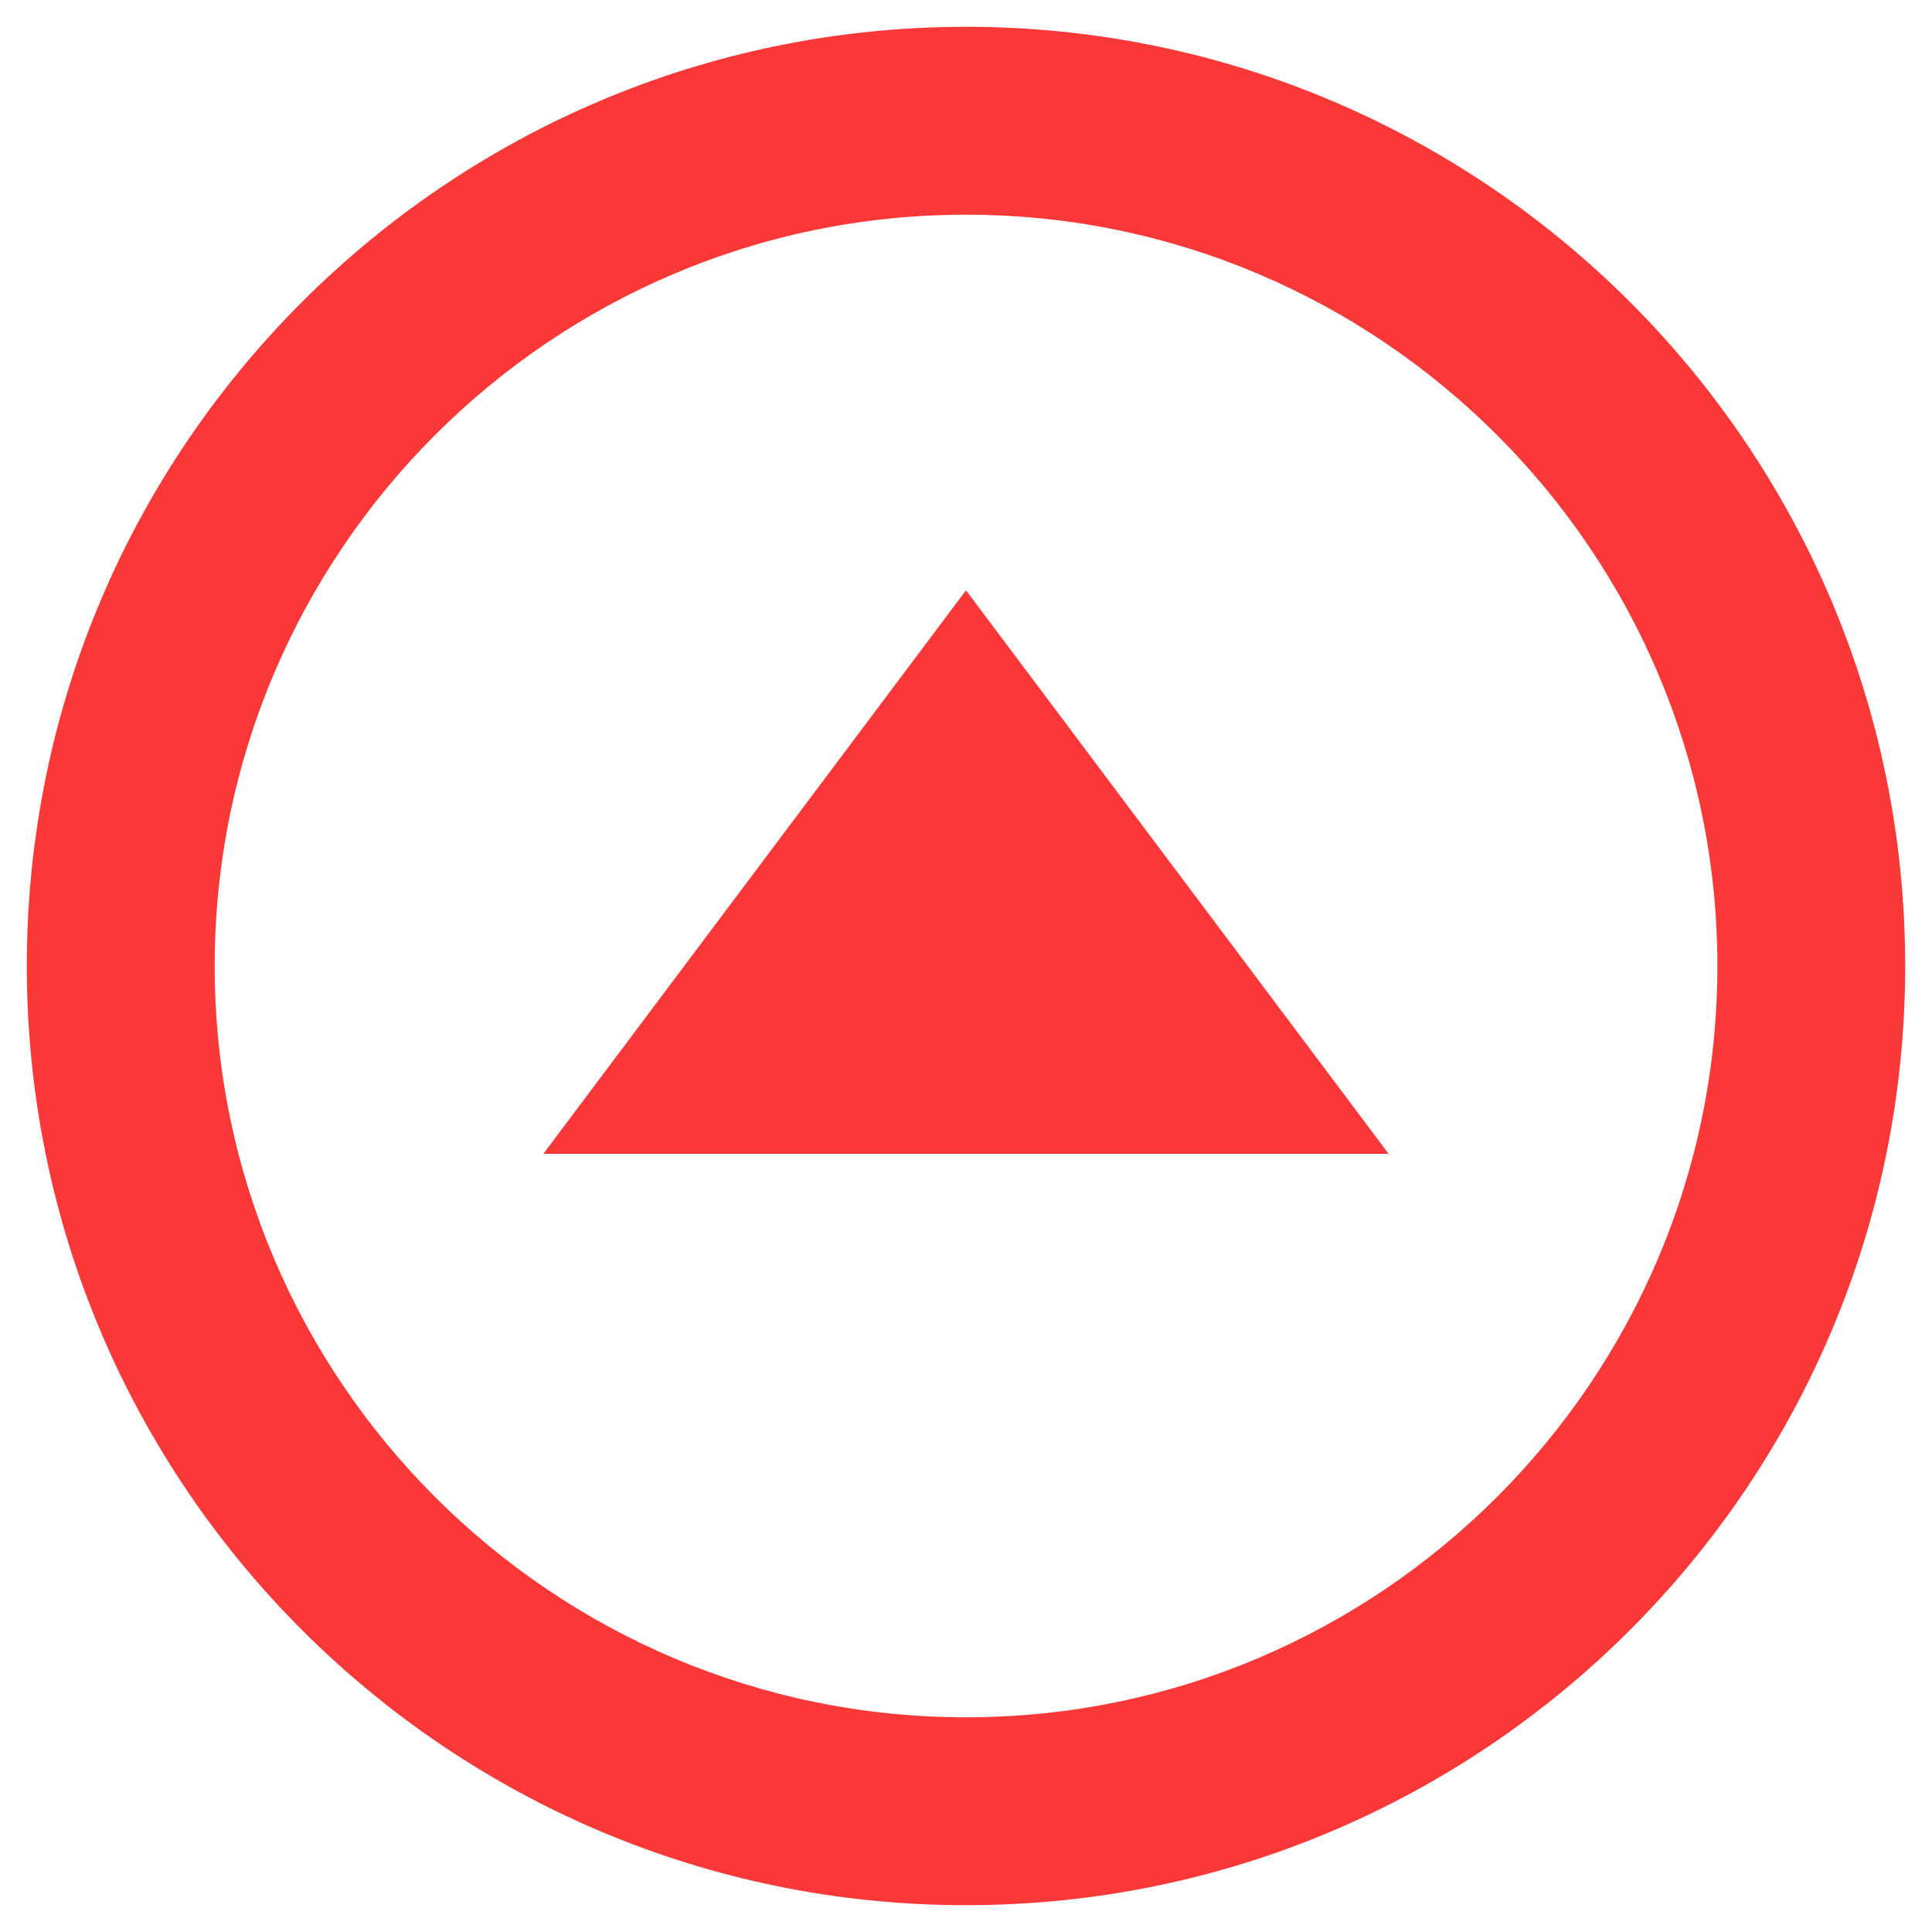 <svg width="24" height="24" viewBox="0 0 24 24" fill="none" xmlns="http://www.w3.org/2000/svg">
<path d="M17.25 14.333L12 7.333L6.75 14.333L17.25 14.333ZM0.333 12C0.333 18.44 5.56 23.667 12 23.667C18.44 23.667 23.667 18.44 23.667 12C23.667 5.56 18.44 0.333 12 0.333C5.56 0.333 0.333 5.56 0.333 12ZM21.334 12C21.334 17.145 17.145 21.333 12 21.333C6.855 21.333 2.667 17.145 2.667 12C2.667 6.855 6.855 2.667 12 2.667C17.145 2.667 21.334 6.855 21.334 12Z" fill="#FA3838"/>
</svg>
